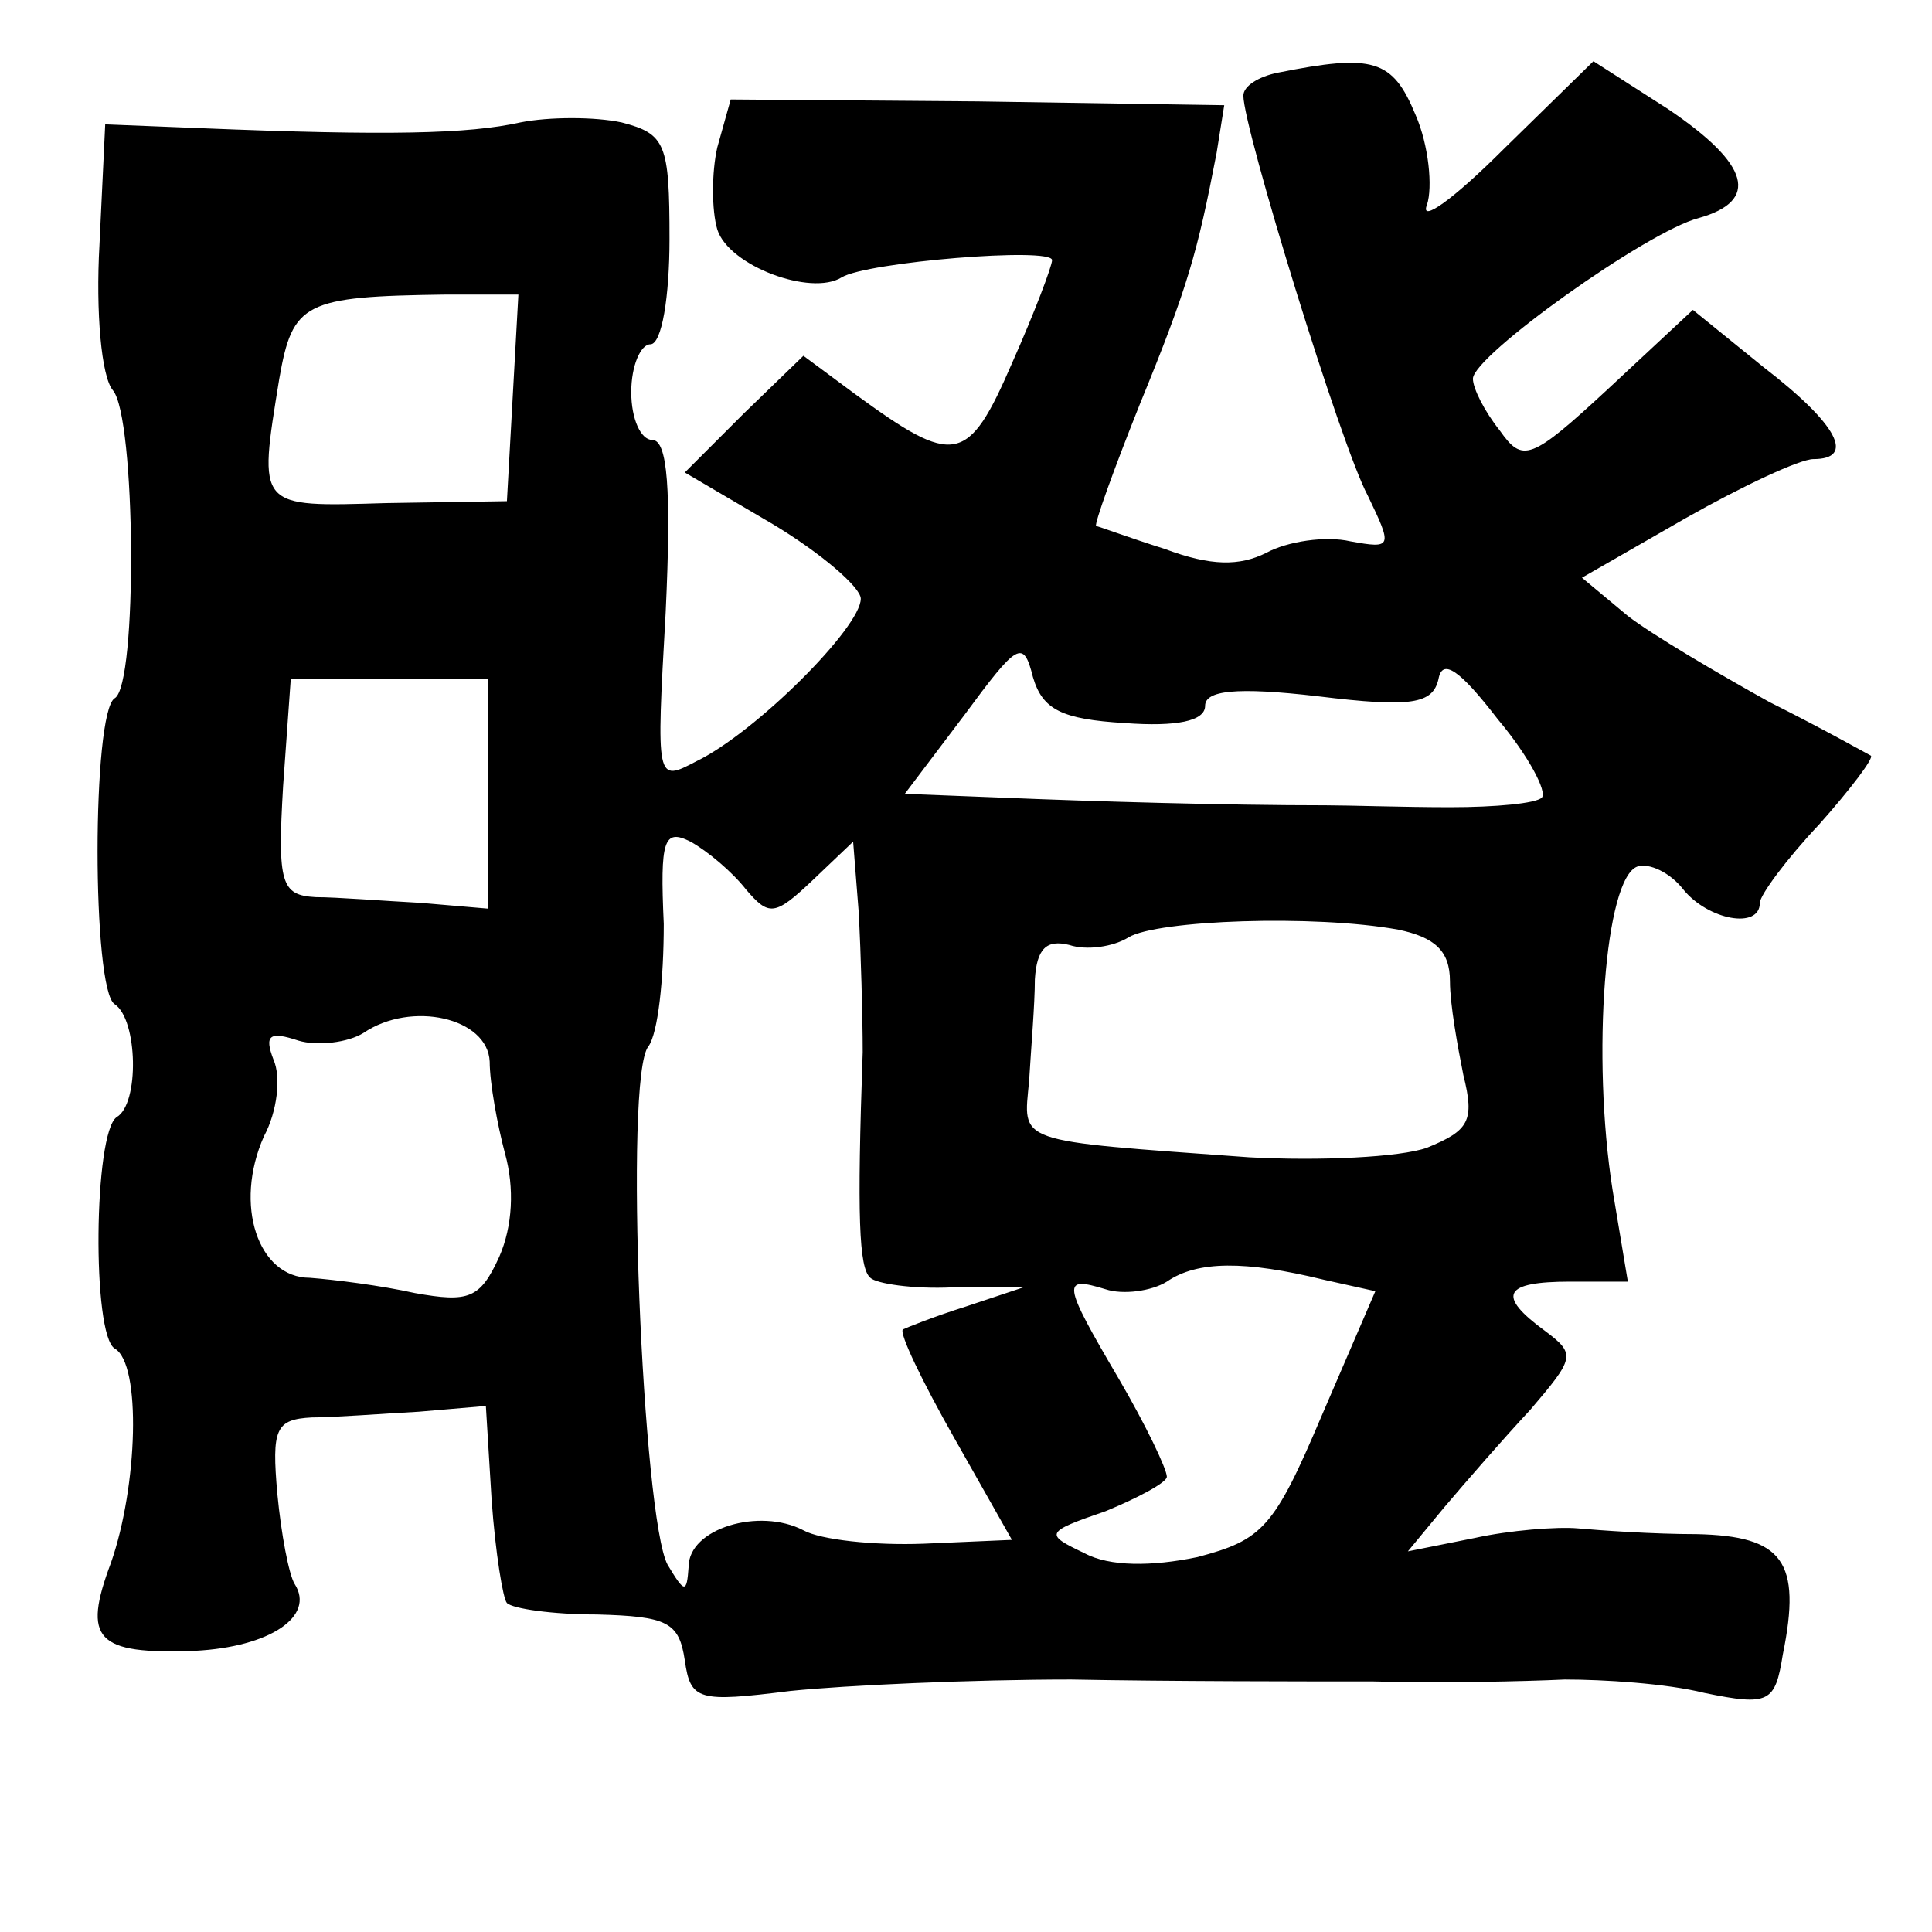 <?xml version="1.0" standalone="no"?>
<!DOCTYPE svg PUBLIC "-//W3C//DTD SVG 20010904//EN"
 "http://www.w3.org/TR/2001/REC-SVG-20010904/DTD/svg10.dtd">
<svg version="1.0" xmlns="http://www.w3.org/2000/svg"
 width="101pt" height="101pt" viewBox="0 0 101 101"
 preserveAspectRatio="xMidYMid meet">
<g transform="translate(0,101) scale(0.1,-0.1)"
fill="#000000" stroke="none">
<path d="M668 972 c-10 -2 -18 -7 -18 -12 0 -17 51 -183 65 -209 13 -27 13
-28 -9 -24 -13 3 -33 0 -44 -6 -14 -7 -29 -7 -53 2 -19 6 -35 12 -36 12 -1 1
9 29 23 64 25 61 30 79 40 131 l4 25 -129 2 -129 1 -7 -25 c-3 -13 -3 -33 0
-43 6 -19 49 -35 65 -25 13 8 110 16 110 9 0 -3 -9 -27 -21 -54 -23 -53 -30
-54 -82 -16 l-27 20 -31 -30 -31 -31 46 -27 c25 -15 46 -33 46 -39 0 -15 -55
-70 -86 -85 -21 -11 -21 -11 -16 78 3 64 1 90 -7 90 -6 0 -11 11 -11 25 0 14
5 25 10 25 6 0 10 25 10 55 0 50 -2 55 -25 61 -14 3 -38 3 -53 0 -27 -6 -69
-7 -167 -3 l-50 2 -3 -63 c-2 -35 1 -69 7 -76 12 -14 13 -154 1 -161 -12 -7
-12 -153 0 -160 12 -8 13 -52 1 -59 -12 -8 -13 -114 -1 -121 14 -8 12 -72 -2
-112 -15 -40 -8 -48 44 -46 39 2 63 18 52 35 -3 5 -7 26 -9 47 -3 34 -1 39 18
40 12 0 37 2 56 3 l35 3 3 -49 c2 -28 6 -52 8 -54 3 -3 24 -6 47 -6 37 -1 43
-4 46 -24 3 -21 7 -22 55 -16 29 3 95 6 147 6 52 -1 123 -1 158 -1 34 -1 79 0
100 1 20 0 53 -2 73 -7 34 -7 37 -5 41 20 10 49 0 62 -45 63 -23 0 -51 2 -62
3 -11 1 -36 -1 -54 -5 l-35 -7 19 23 c11 13 31 36 45 51 23 27 24 29 8 41 -26
19 -22 26 13 26 l30 0 -8 48 c-11 70 -4 163 13 169 6 2 17 -3 24 -12 13 -16
40 -21 40 -7 0 4 14 23 31 41 16 18 29 35 27 36 -2 1 -25 14 -53 28 -27 15
-61 35 -74 45 l-24 20 54 31 c30 17 60 31 67 31 22 0 13 18 -26 48 l-37 30
-44 -41 c-41 -38 -45 -39 -57 -22 -8 10 -14 22 -14 27 0 12 91 77 118 84 32 9
27 28 -16 57 l-39 25 -47 -46 c-26 -26 -44 -39 -40 -29 3 9 1 31 -6 47 -12 29
-22 32 -72 22z m-400 -170 l-3 -54 -63 -1 c-68 -2 -67 -3 -56 65 7 40 13 43
87 44 l38 0 -3 -54z m320 -170 c27 -2 42 1 42 9 0 8 16 10 59 5 49 -6 60 -4
63 9 2 11 11 5 31 -21 16 -19 26 -38 23 -41 -3 -3 -24 -5 -48 -5 -24 0 -53 1
-65 1 -52 0 -121 2 -169 4 l-51 2 31 41 c28 38 31 40 36 20 5 -17 15 -22 48
-24z m-333 -37 l0 -60 -35 3 c-19 1 -44 3 -55 3 -18 1 -20 7 -17 58 l4 56 51
0 52 0 0 -60z m135 -50 c12 -14 15 -14 35 5 l21 20 3 -38 c1 -20 2 -53 2 -72
-3 -86 -2 -113 4 -118 3 -3 22 -6 43 -5 l37 0 -30 -10 c-16 -5 -31 -11 -33
-12 -2 -2 10 -27 27 -57 l30 -53 -46 -2 c-26 -1 -54 2 -63 7 -23 12 -60 1 -60
-19 -1 -14 -2 -14 -11 1 -13 24 -23 256 -10 271 5 7 8 35 8 64 -2 44 0 50 14
43 9 -5 22 -16 29 -25z m341 -21 c19 -4 27 -11 27 -27 0 -12 4 -34 7 -49 6
-24 3 -29 -19 -38 -14 -5 -56 -7 -93 -5 -124 9 -118 7 -115 40 1 17 3 40 3 53
1 16 6 21 18 18 9 -3 23 -1 31 4 15 9 97 12 141 4z m-475 -69 c0 -11 4 -33 8
-48 5 -18 4 -38 -3 -54 -10 -22 -16 -24 -44 -19 -18 4 -42 7 -55 8 -27 0 -40
38 -24 74 7 13 9 31 5 40 -5 13 -2 15 13 10 10 -3 26 -1 34 4 25 17 65 8 66
-15z m436 -114 l27 -6 -28 -65 c-25 -59 -31 -65 -65 -74 -24 -5 -46 -5 -59 2
-21 10 -21 11 11 22 17 7 32 15 32 18 0 4 -11 27 -25 51 -30 51 -30 54 -7 47
9 -3 24 -1 32 4 16 11 41 11 82 1z"/>
</g>
</svg>
